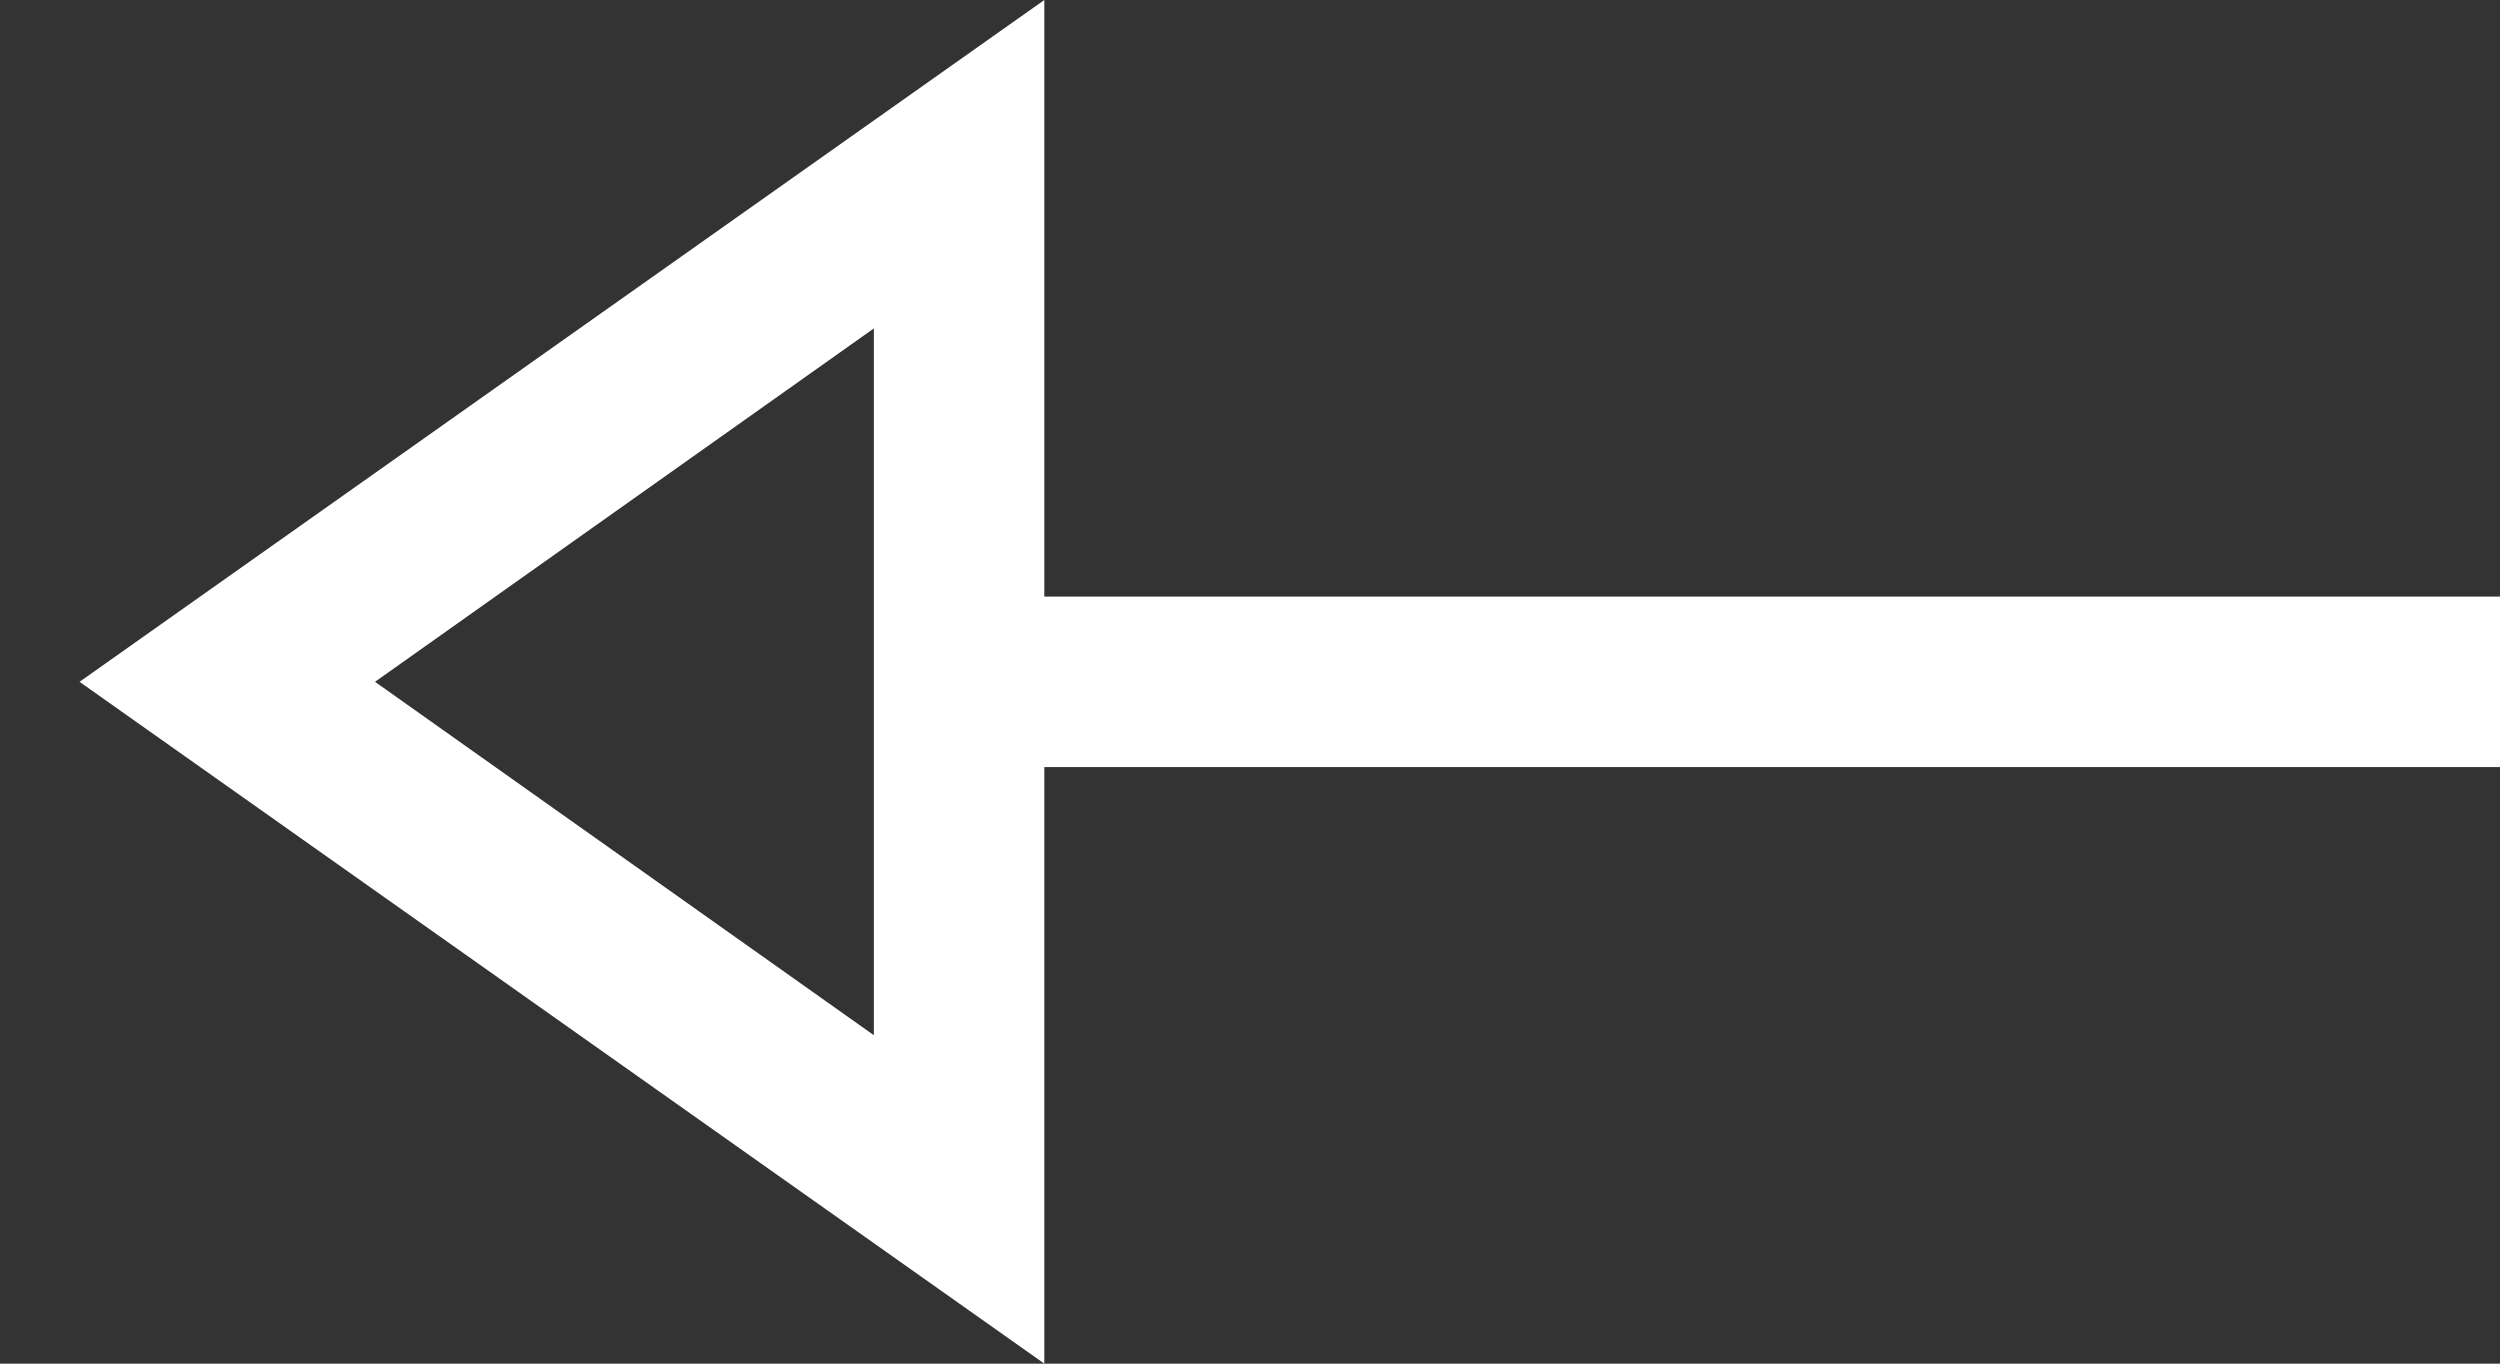 <svg width="22" height="12" viewBox="0 0 22 12" fill="none" xmlns="http://www.w3.org/2000/svg">
<rect x="0" y="0" width="22" height="12" fill="#333333" stroke="none"/>
<path d="M22 5.25H9.19V0L0.7 6L9.19 12V6.75H22V5.25ZM7.69 9.11L3.3 6L7.69 2.89V9.11Z" fill="white"/>
</svg>
